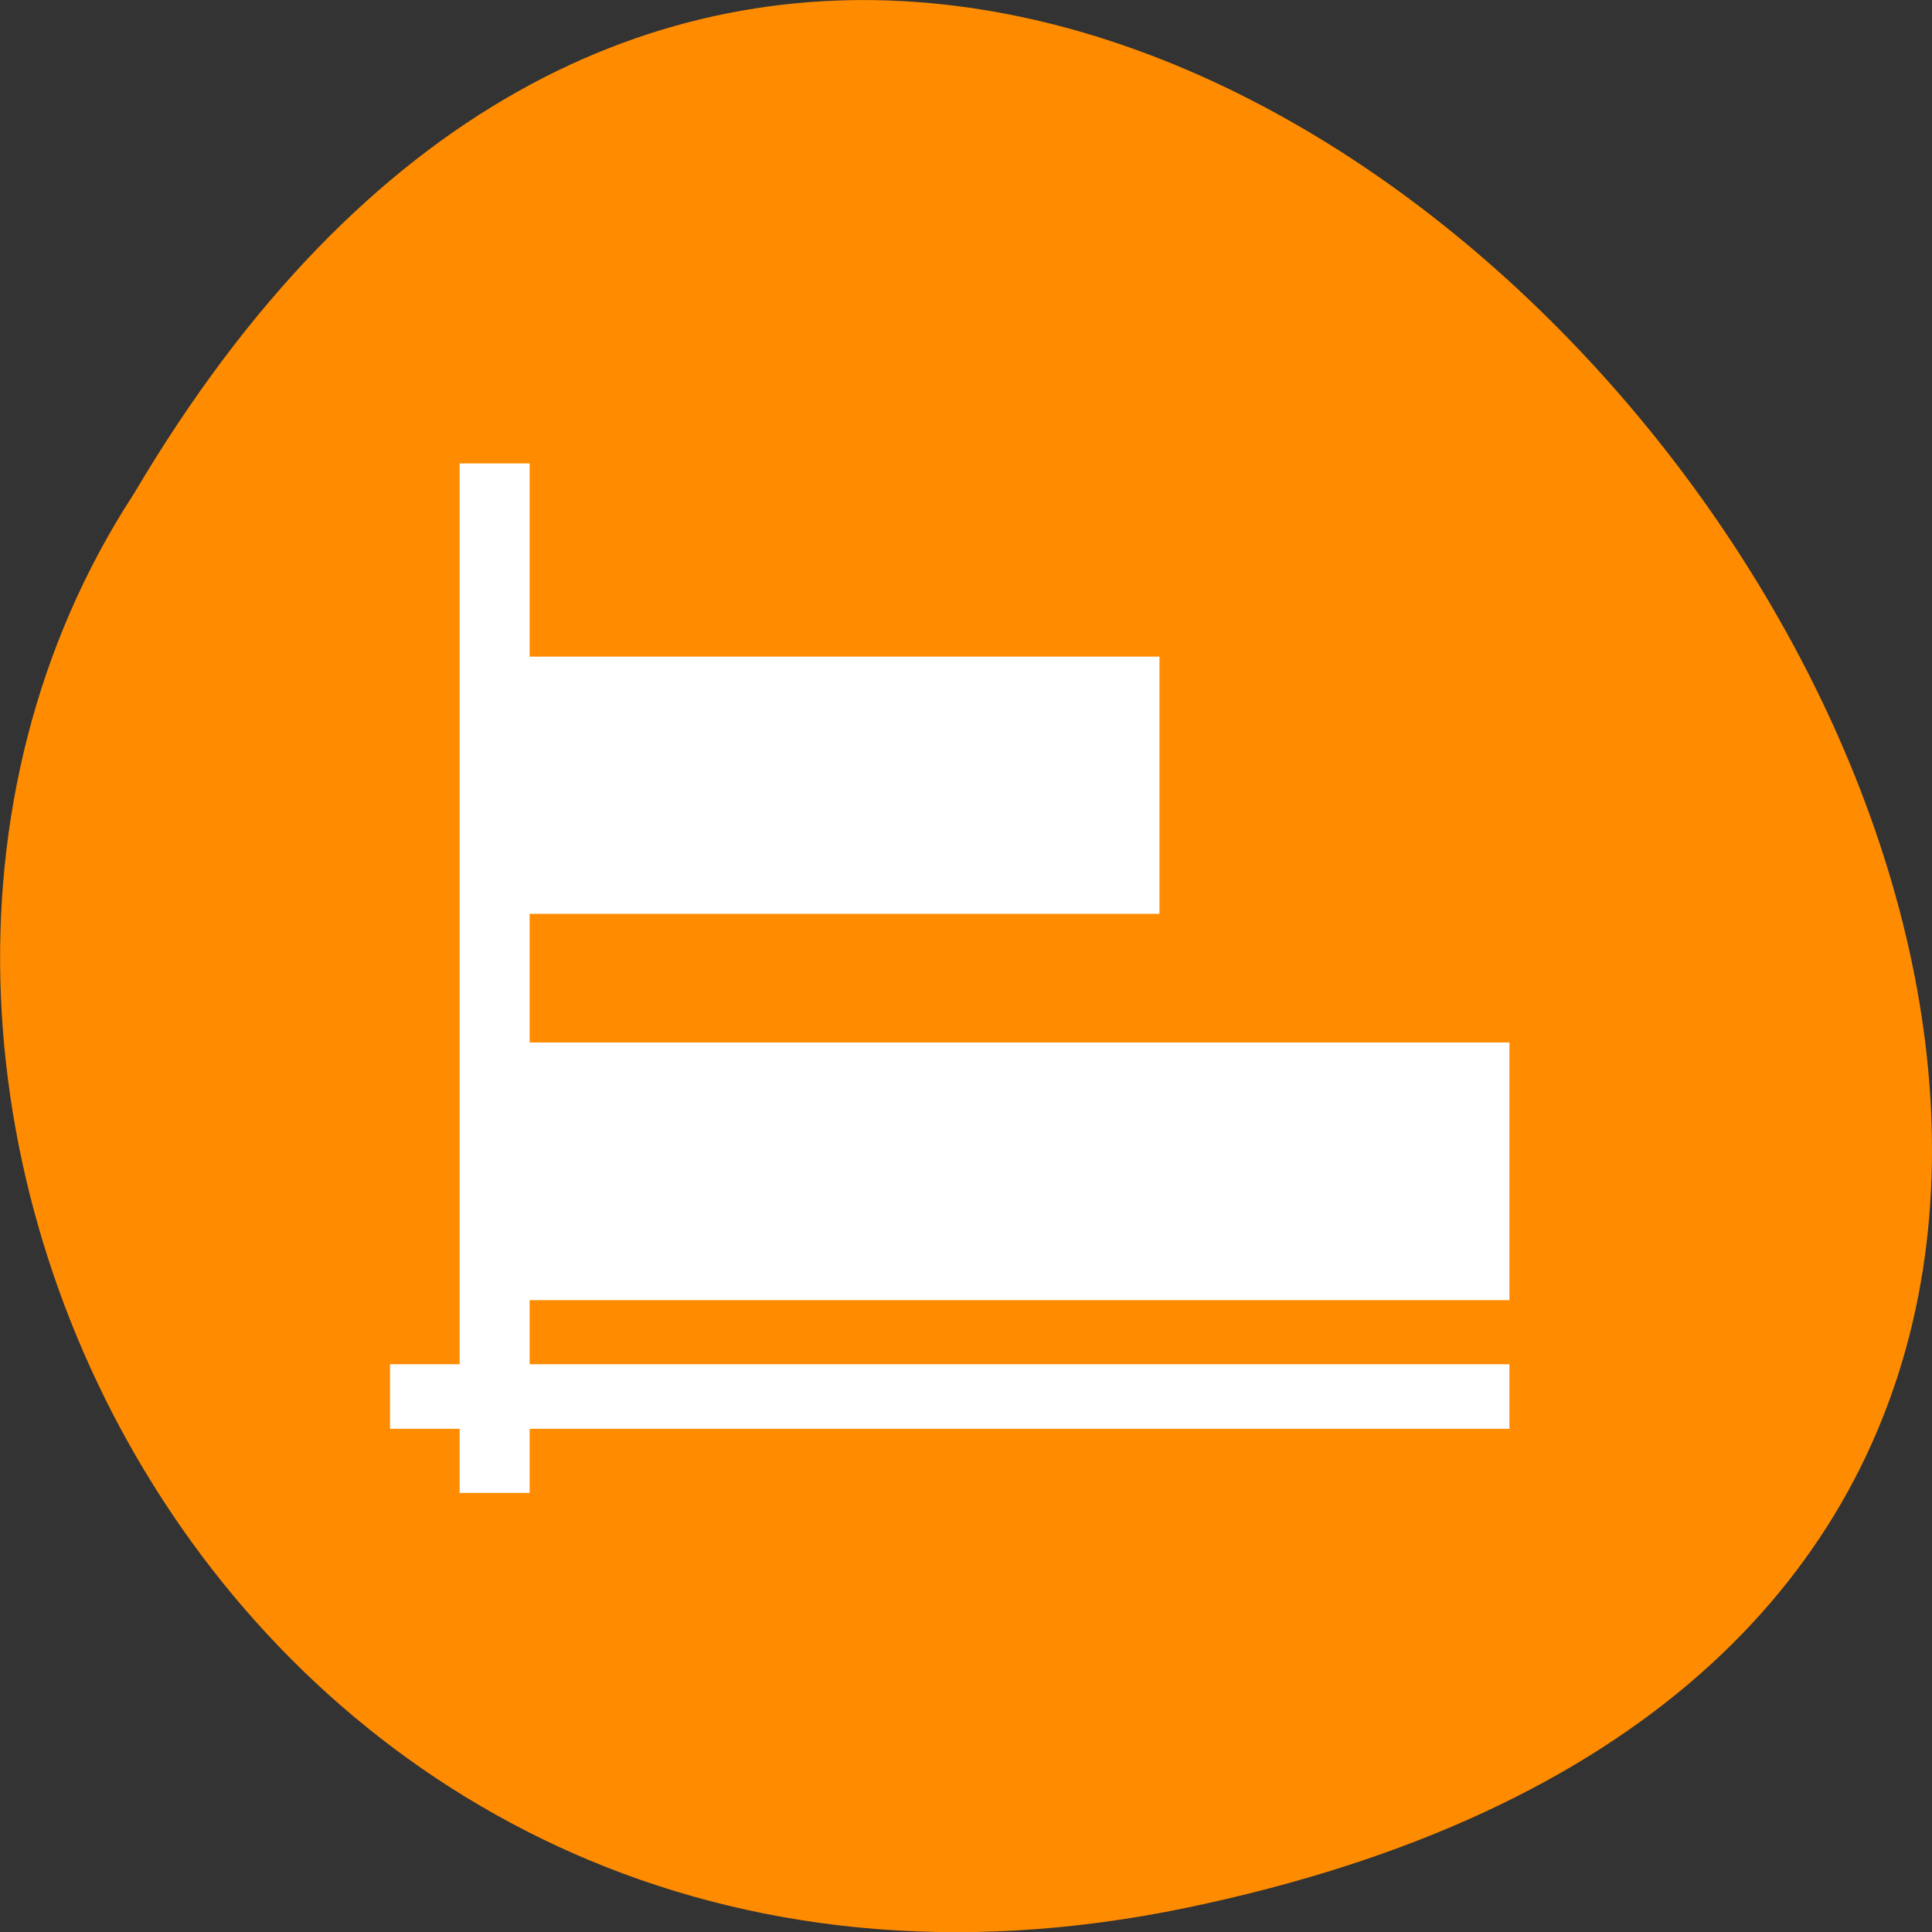 
<svg xmlns="http://www.w3.org/2000/svg" xmlns:xlink="http://www.w3.org/1999/xlink" width="22px" height="22px" viewBox="0 0 22 22" version="1.1">
<rect x="0" y="0" width="22" height="22" fill="#333333" stroke="none"/>
<g id="surface1">
<path style=" stroke:none;fill-rule:nonzero;fill:rgb(100%,54.902%,0%);fill-opacity:1;" d="M 13.516 21.723 C 34.137 17.426 12 -12.125 1.523 5.625 C -2.969 12.523 2.914 23.93 13.516 21.723 Z M 13.516 21.723 "/>
<path style=" stroke:none;fill-rule:nonzero;fill:rgb(100%,100%,100%);fill-opacity:1;" d="M 17.188 16.27 L 6.031 16.27 L 6.031 17 L 5.234 17 L 5.234 16.27 L 4.441 16.27 L 4.441 15.535 L 5.234 15.535 L 5.234 5.277 L 6.031 5.277 L 6.031 7.477 L 13.203 7.477 L 13.203 10.406 L 6.031 10.406 L 6.031 11.871 L 17.188 11.871 L 17.188 14.805 L 6.031 14.805 L 6.031 15.535 L 17.188 15.535 Z M 17.188 16.27 "/>
</g>
</svg>
